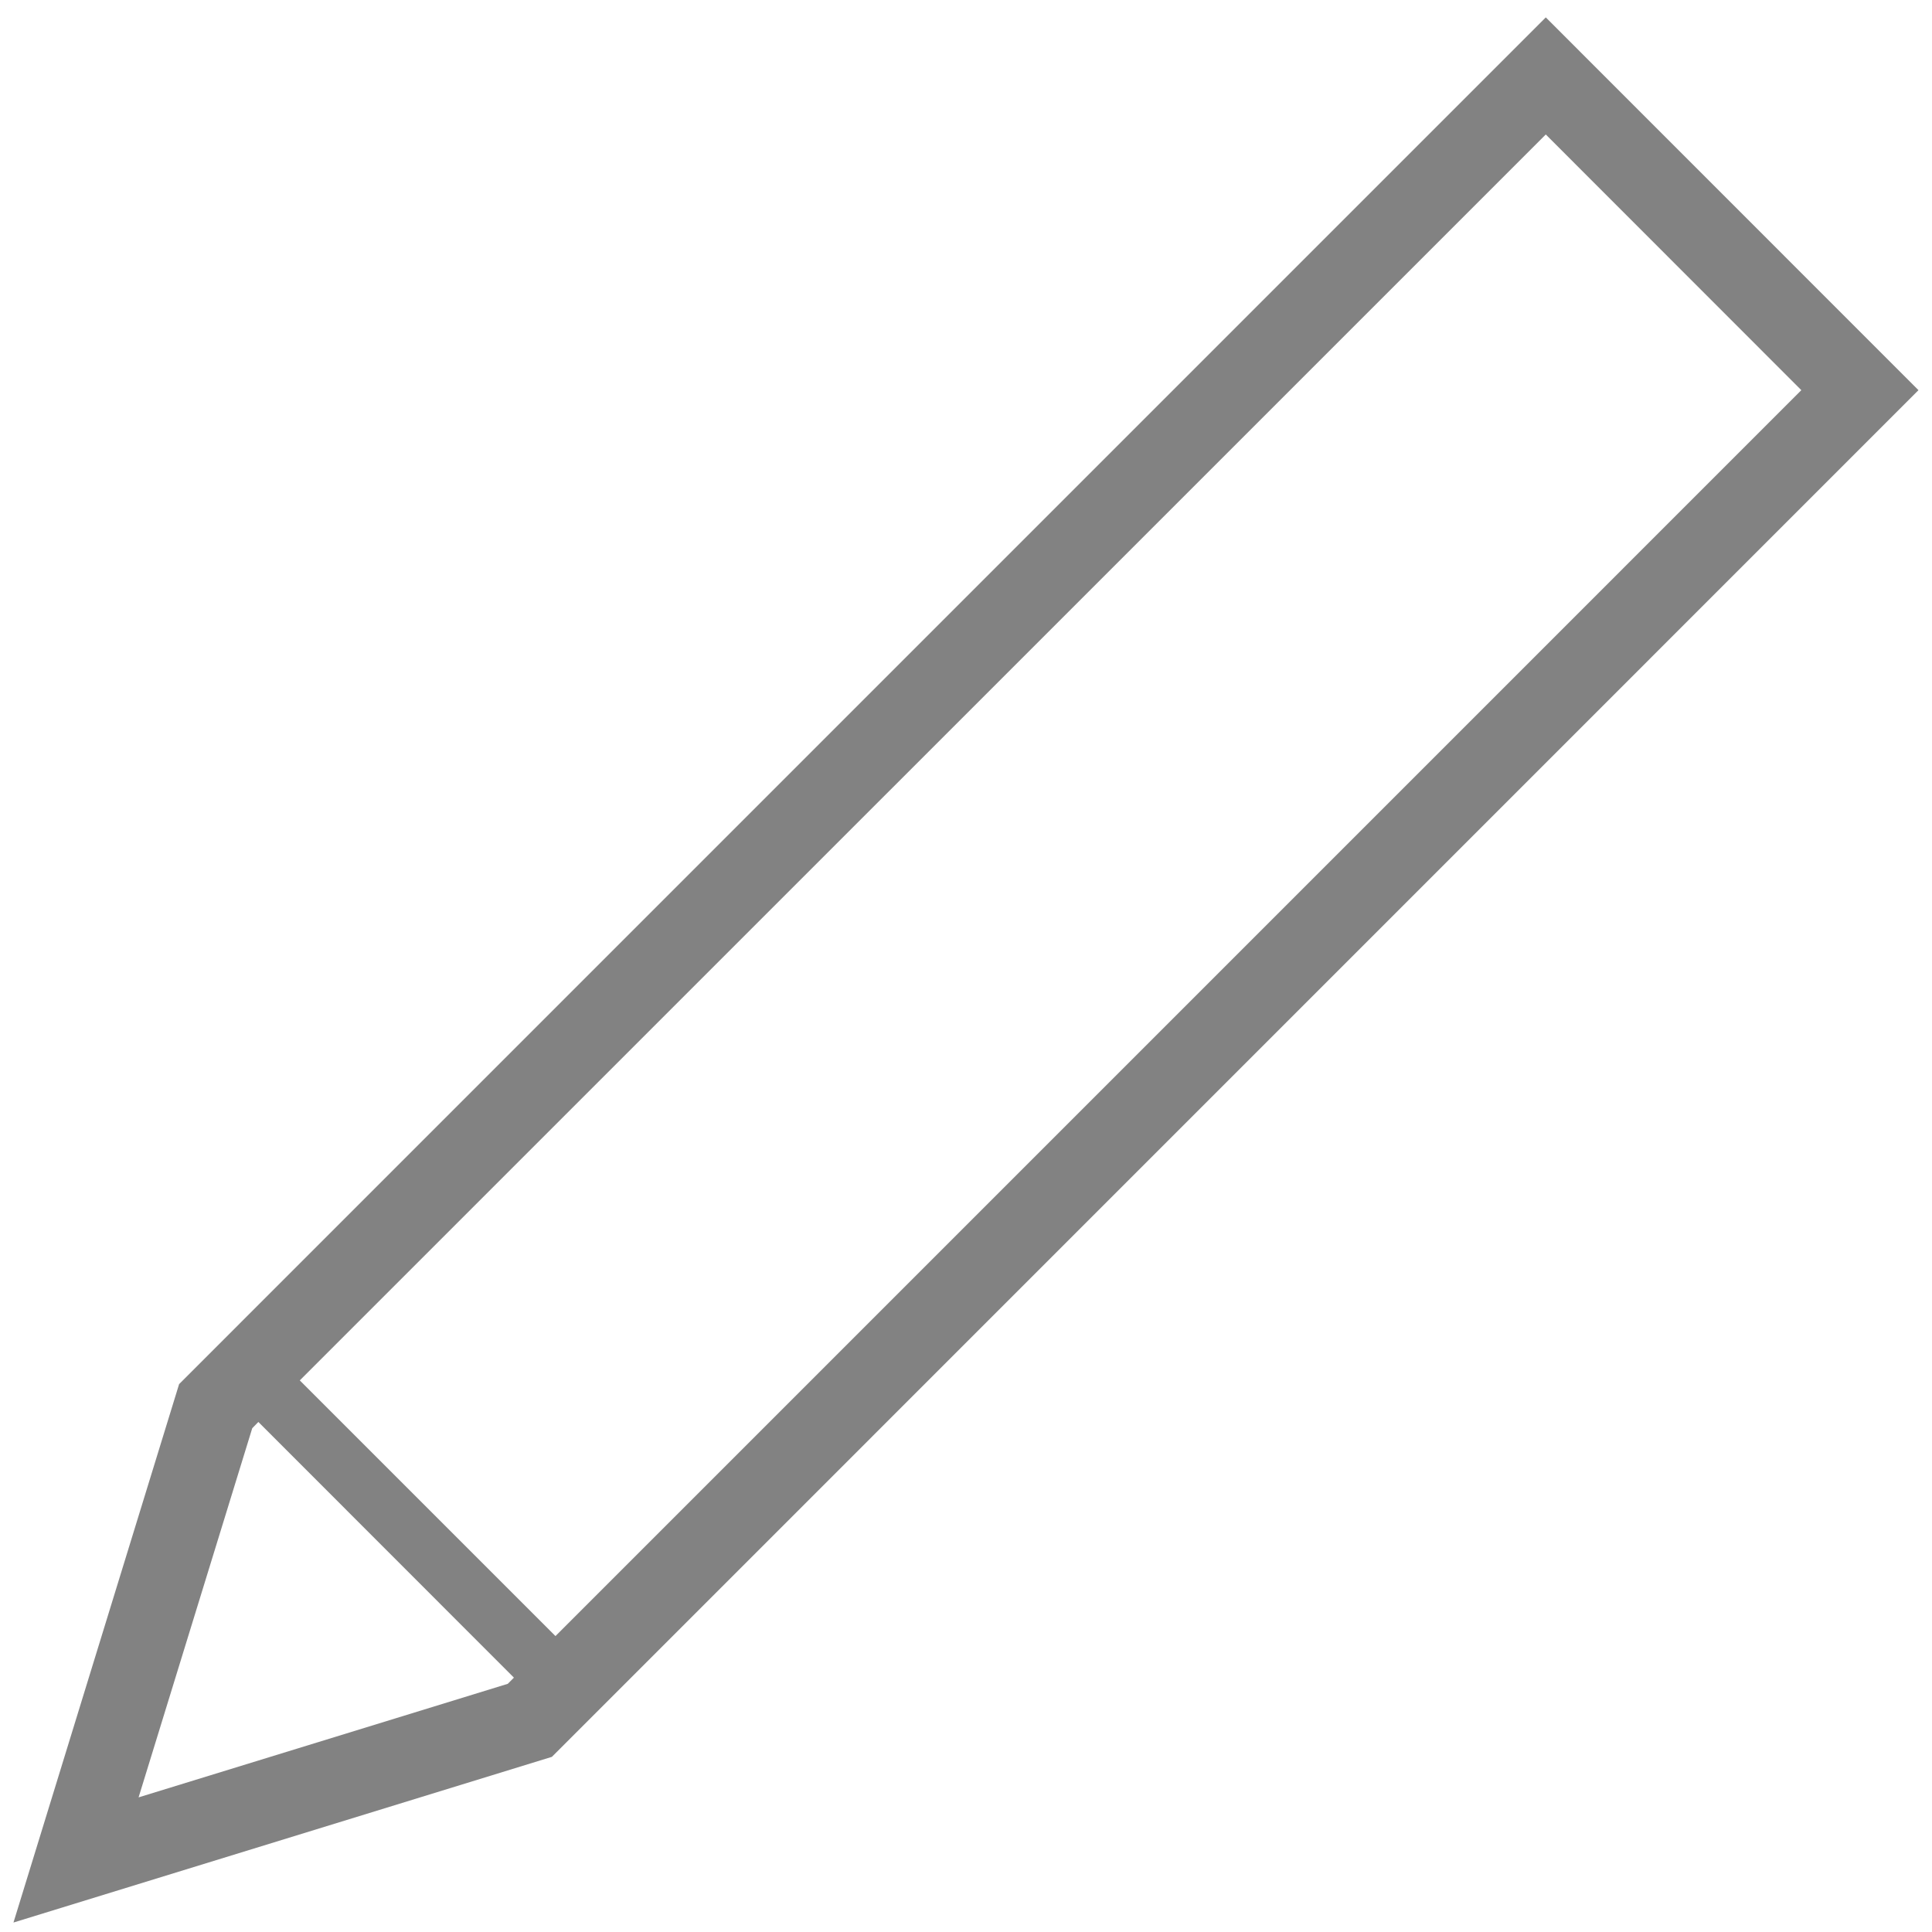 <svg xmlns="http://www.w3.org/2000/svg" xmlns:xlink="http://www.w3.org/1999/xlink" version="1.1" id="Layer_1" x="0px" y="0px" width="100%" height="100%" viewBox="0 0 41 41" enable-background="new 0 0 41 41" xml:space="preserve" xmlns:xml="http://www.w3.org/XML/1998/namespace"><g><path fill="#828282" d="M32.804,0.369L3.801,29.373L0.286,40.799l11.426-3.516L40.713,8.28L32.804,0.369zM38.227,8.28l-26.439,26.44l-5.426-5.426l26.442-26.44L38.227,8.28zM2.941,38.143l2.412-7.834l0.13-0.133l5.423,5.426l-0.13,0.131L2.941,38.143z" /></g></svg>